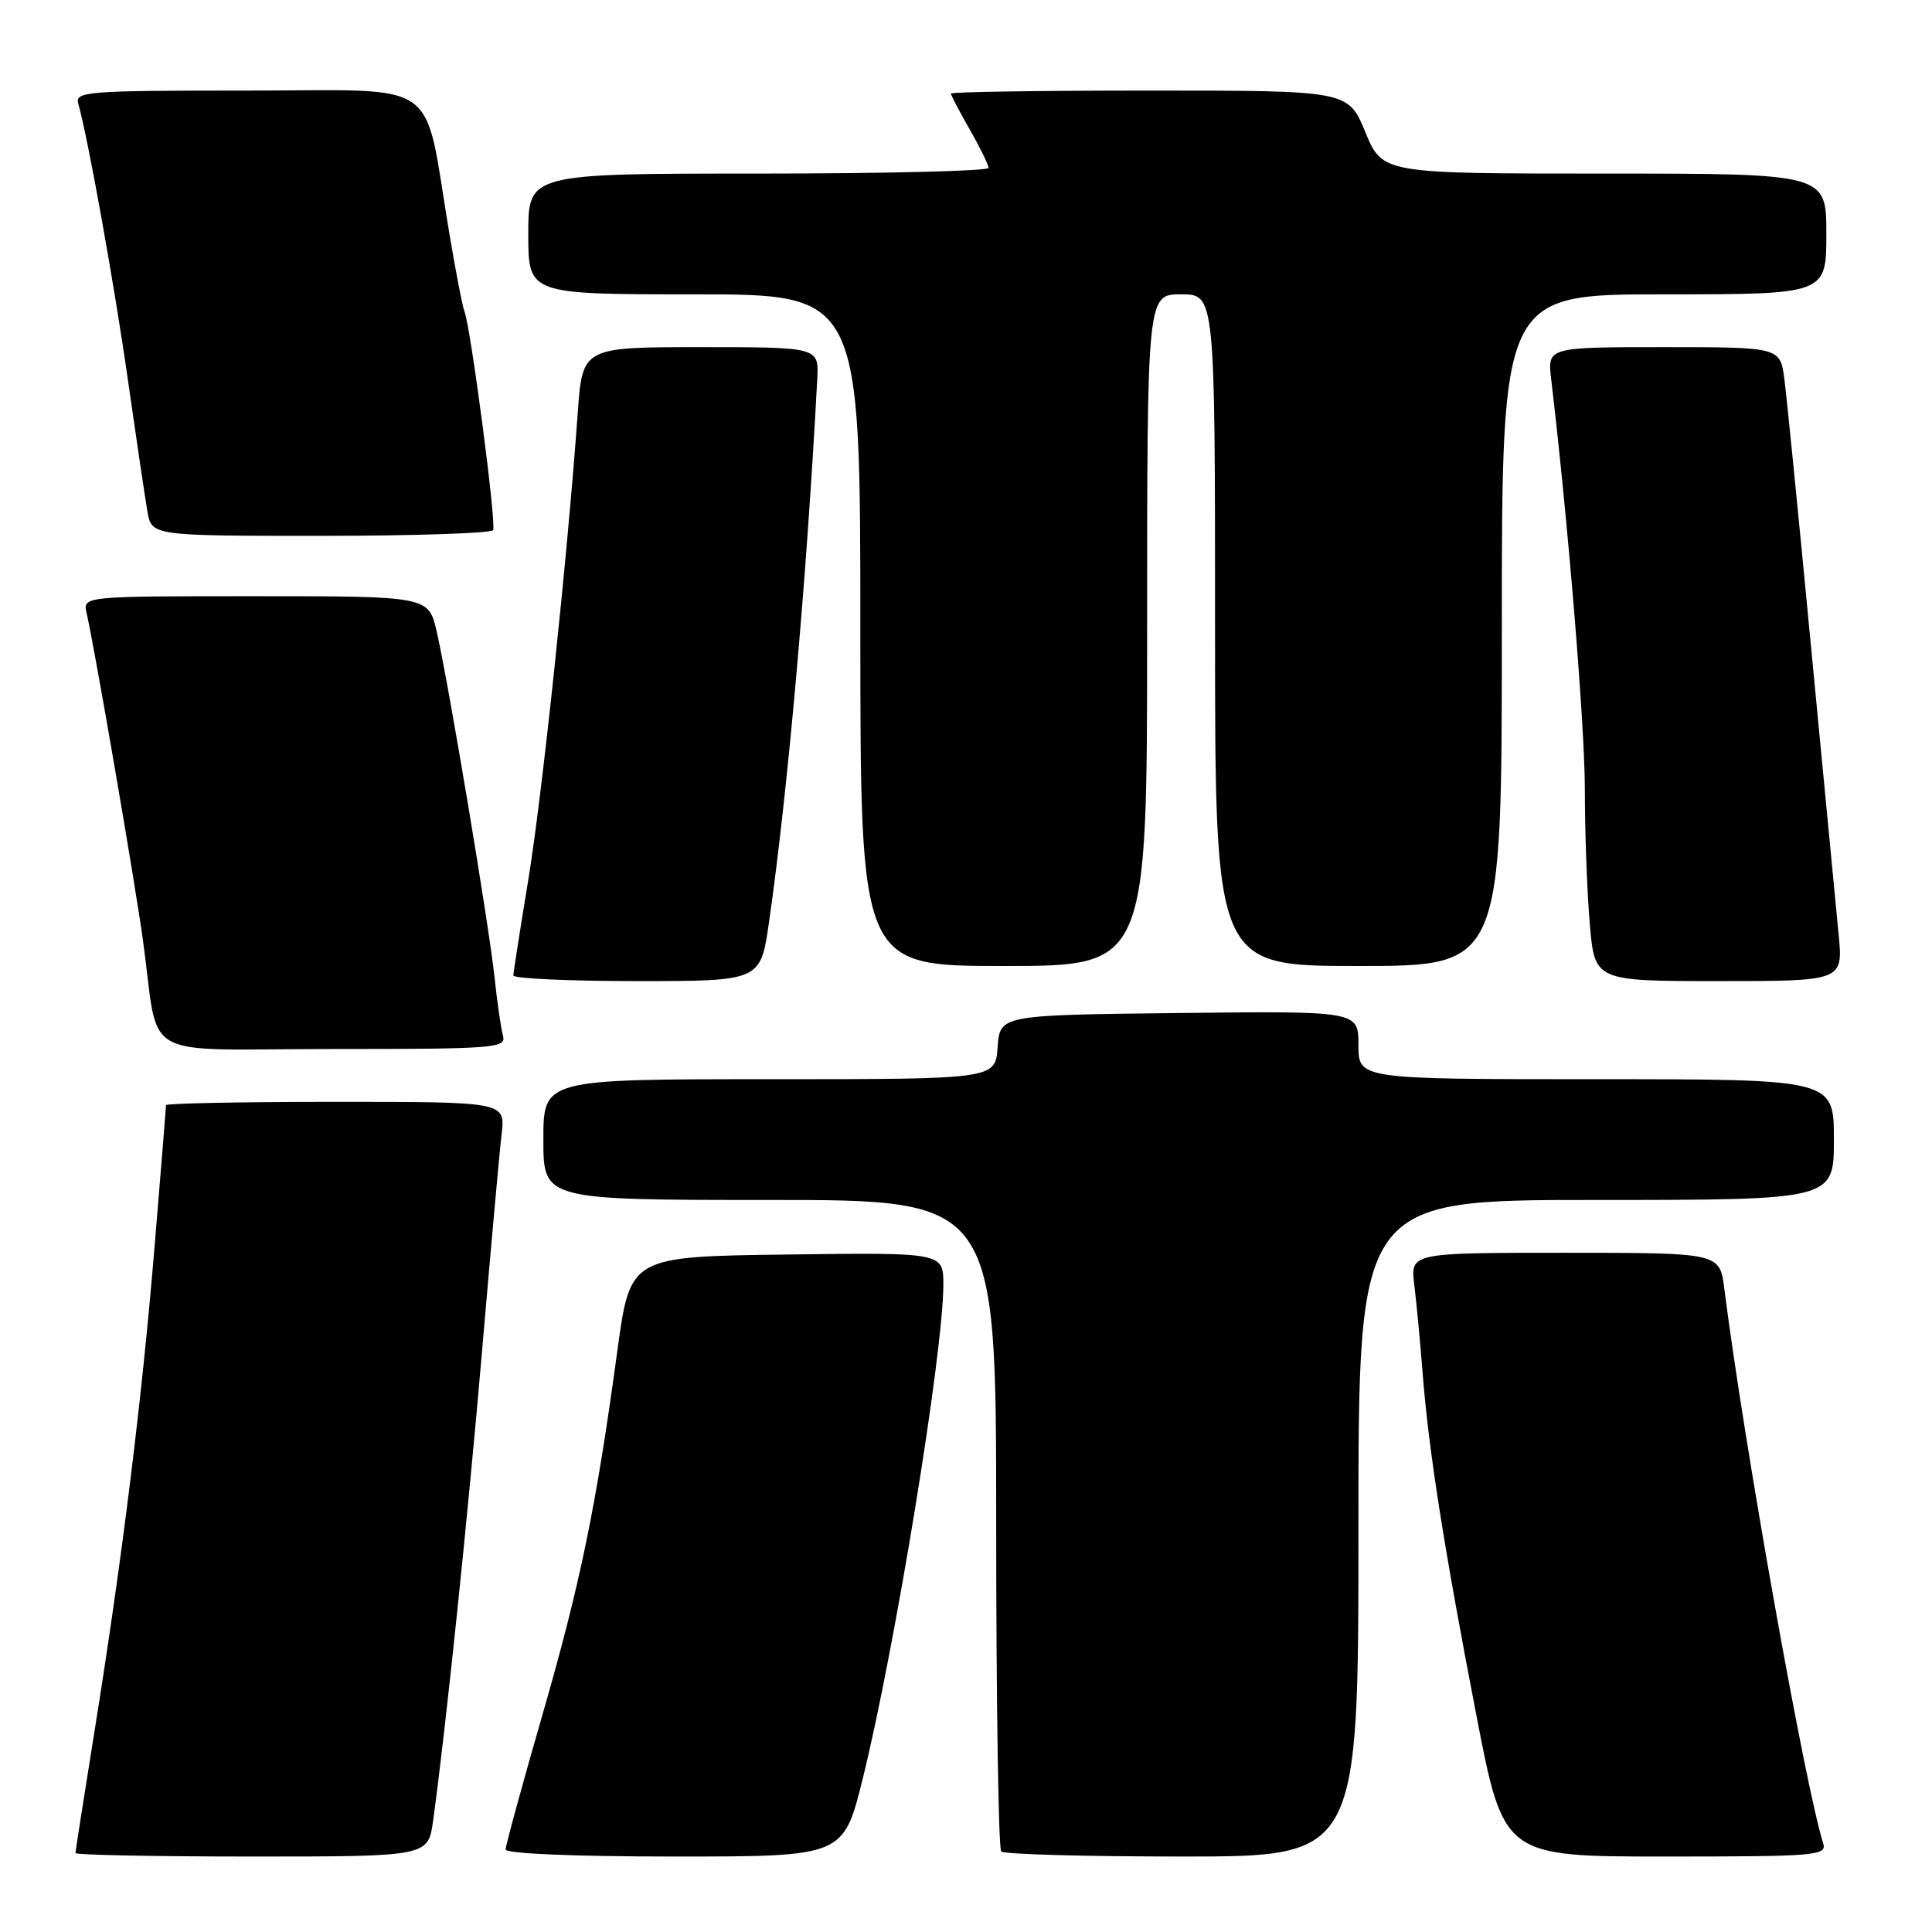 <?xml version="1.0" encoding="UTF-8" standalone="no"?>
<!DOCTYPE svg PUBLIC "-//W3C//DTD SVG 1.1//EN" "http://www.w3.org/Graphics/SVG/1.1/DTD/svg11.dtd" >
<svg xmlns="http://www.w3.org/2000/svg" xmlns:xlink="http://www.w3.org/1999/xlink" version="1.1" viewBox="0 0 256 256">
 <g >
 <path fill="currentColor"
d=" M 57.39 241.25 C 59.06 229.17 62.06 200.34 63.92 178.50 C 65.05 165.30 66.19 152.59 66.47 150.25 C 66.96 146.00 66.96 146.00 44.48 146.00 C 32.12 146.00 22.00 146.20 22.00 146.44 C 22.00 146.68 21.32 155.12 20.48 165.19 C 18.80 185.55 16.16 206.78 12.46 229.79 C 11.11 238.21 10.00 245.29 10.00 245.54 C 10.00 245.79 20.51 246.00 33.36 246.00 C 56.73 246.00 56.73 246.00 57.39 241.25 Z  M 114.30 235.75 C 118.59 218.43 124.99 179.23 125.00 170.23 C 125.00 165.96 125.00 165.96 104.25 166.23 C 83.50 166.50 83.50 166.50 81.80 179.00 C 78.98 199.74 76.93 209.70 71.85 227.31 C 69.18 236.56 67.00 244.55 67.00 245.06 C 67.00 245.62 76.15 246.00 89.38 246.00 C 111.75 246.00 111.75 246.00 114.30 235.75 Z  M 180.00 202.50 C 180.00 159.00 180.00 159.00 211.50 159.00 C 243.00 159.00 243.00 159.00 243.00 151.00 C 243.00 143.00 243.00 143.00 211.50 143.00 C 180.00 143.00 180.00 143.00 180.00 138.48 C 180.00 133.96 180.00 133.96 156.25 134.23 C 132.50 134.50 132.50 134.50 132.19 138.75 C 131.89 143.00 131.89 143.00 101.94 143.00 C 72.00 143.00 72.00 143.00 72.00 151.00 C 72.00 159.00 72.00 159.00 102.00 159.00 C 132.00 159.00 132.00 159.00 132.00 201.83 C 132.00 225.39 132.30 244.97 132.67 245.33 C 133.03 245.70 143.83 246.00 156.67 246.00 C 180.00 246.00 180.00 246.00 180.00 202.50 Z  M 241.58 244.25 C 239.15 236.52 231.05 191.09 228.48 170.75 C 227.88 166.00 227.88 166.00 207.38 166.00 C 186.88 166.00 186.88 166.00 187.40 170.25 C 187.69 172.59 188.19 177.88 188.51 182.00 C 189.31 192.21 191.32 205.00 195.62 227.25 C 199.24 246.00 199.24 246.00 220.69 246.00 C 240.66 246.00 242.10 245.88 241.58 244.25 Z  M 66.65 137.25 C 66.38 136.29 65.88 132.80 65.53 129.50 C 64.79 122.58 59.48 90.79 57.88 83.75 C 56.80 79.00 56.80 79.00 33.88 79.00 C 10.96 79.00 10.96 79.00 11.48 81.25 C 12.53 85.82 17.86 116.76 18.93 124.50 C 21.21 140.92 17.88 139.00 44.11 139.00 C 65.56 139.00 67.10 138.88 66.65 137.25 Z  M 101.89 122.25 C 104.38 104.91 106.87 76.97 108.29 50.25 C 108.51 46.00 108.51 46.00 92.85 46.00 C 77.18 46.00 77.18 46.00 76.55 54.75 C 75.19 73.80 71.81 105.67 69.97 116.78 C 68.91 123.23 68.03 128.84 68.02 129.25 C 68.01 129.66 75.37 130.00 84.38 130.00 C 100.77 130.00 100.77 130.00 101.89 122.25 Z  M 243.62 123.75 C 243.28 120.31 241.66 103.33 240.00 86.00 C 238.35 68.67 236.75 52.59 236.44 50.25 C 235.88 46.00 235.88 46.00 220.46 46.00 C 205.04 46.00 205.04 46.00 205.54 50.25 C 207.76 68.94 210.00 96.20 210.00 104.57 C 210.00 110.14 210.29 118.14 210.65 122.35 C 211.29 130.00 211.29 130.00 227.76 130.00 C 244.23 130.00 244.23 130.00 243.62 123.75 Z  M 152.00 83.50 C 152.00 39.00 152.00 39.00 156.50 39.00 C 161.00 39.00 161.00 39.00 161.00 83.50 C 161.00 128.00 161.00 128.00 180.00 128.00 C 199.00 128.00 199.00 128.00 199.00 83.50 C 199.00 39.00 199.00 39.00 220.50 39.00 C 242.00 39.00 242.00 39.00 242.00 31.00 C 242.00 23.00 242.00 23.00 212.60 23.00 C 183.19 23.00 183.19 23.00 180.91 17.50 C 178.63 12.00 178.63 12.00 152.32 12.00 C 137.84 12.00 126.00 12.18 126.00 12.40 C 126.00 12.62 127.12 14.75 128.49 17.15 C 129.86 19.54 130.98 21.84 130.99 22.25 C 130.99 22.66 117.28 23.00 100.50 23.00 C 70.00 23.00 70.00 23.00 70.00 31.00 C 70.00 39.00 70.00 39.00 92.00 39.00 C 114.00 39.00 114.00 39.00 114.00 83.50 C 114.00 128.00 114.00 128.00 133.00 128.00 C 152.00 128.00 152.00 128.00 152.00 83.50 Z  M 65.34 70.25 C 65.80 69.48 62.40 43.52 61.54 41.25 C 61.27 40.56 60.36 35.83 59.51 30.75 C 56.04 10.01 58.87 12.00 32.83 12.00 C 11.43 12.00 9.90 12.12 10.37 13.75 C 11.64 18.17 15.17 37.80 16.97 50.50 C 18.07 58.20 19.22 65.96 19.53 67.75 C 20.09 71.00 20.09 71.00 42.49 71.00 C 54.80 71.00 65.09 70.66 65.34 70.25 Z "/>
</g>
</svg>